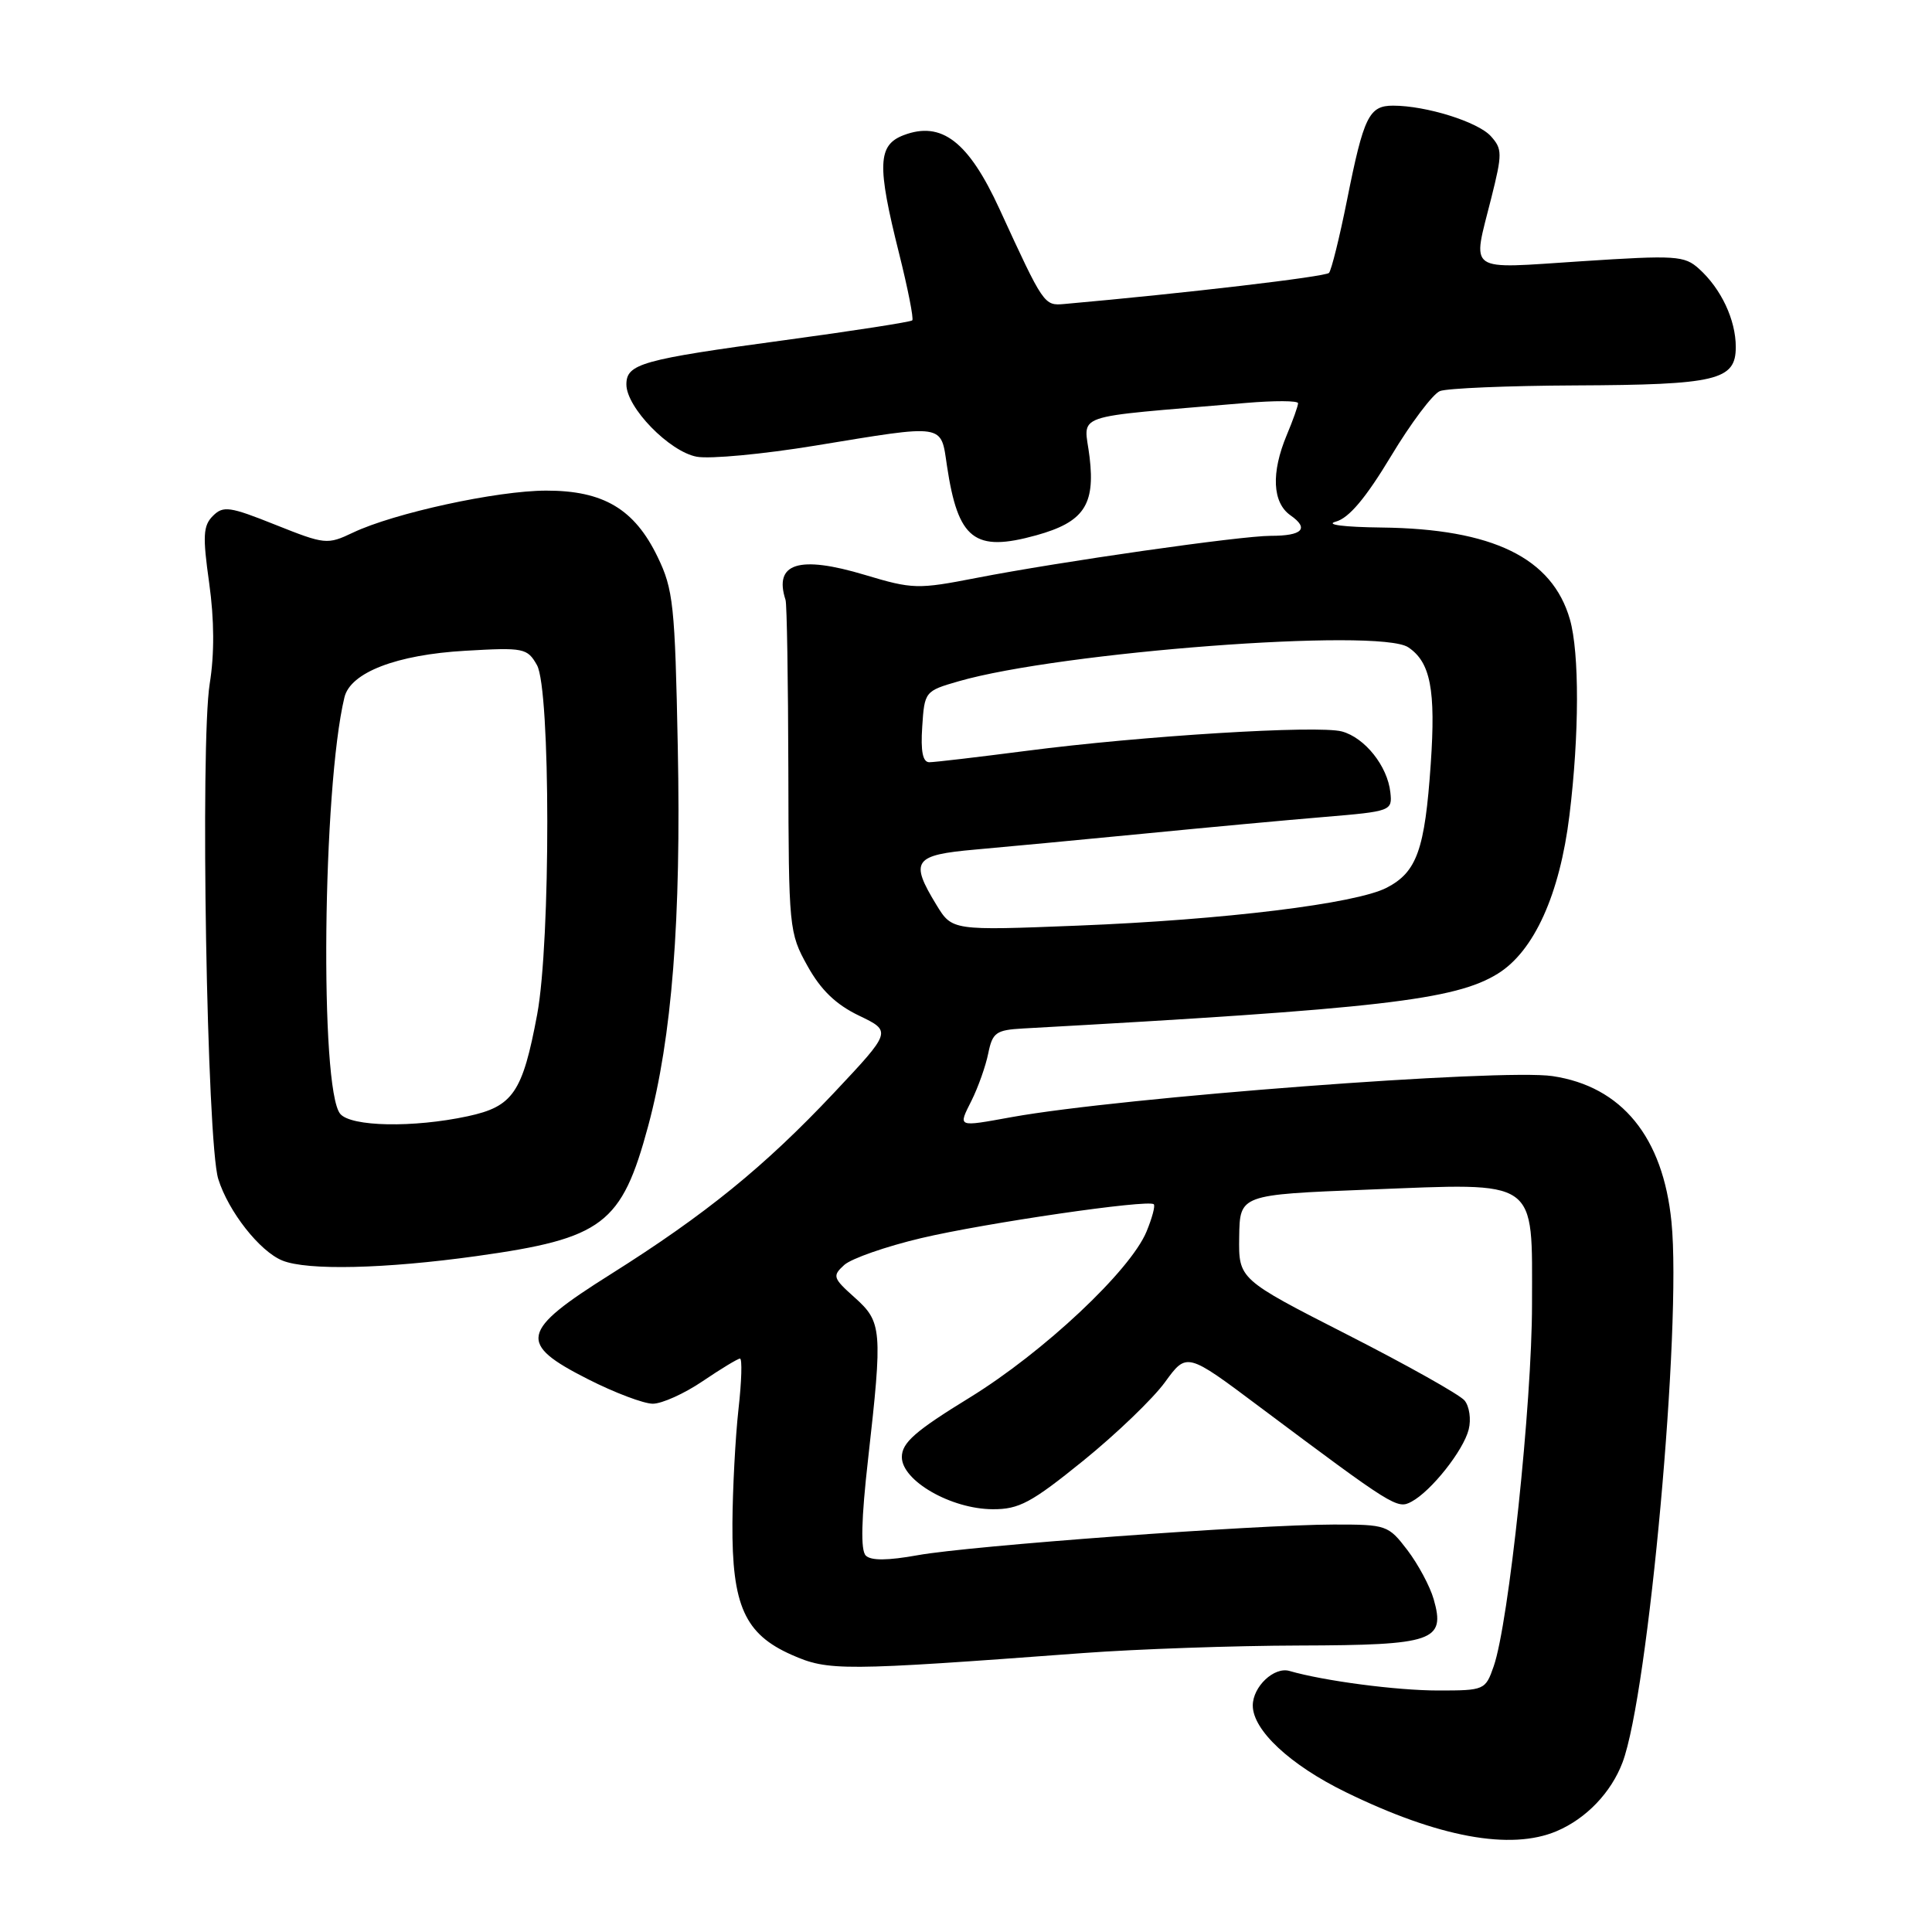 <?xml version="1.0" encoding="UTF-8" standalone="no"?>
<!DOCTYPE svg PUBLIC "-//W3C//DTD SVG 1.1//EN" "http://www.w3.org/Graphics/SVG/1.1/DTD/svg11.dtd" >
<svg xmlns="http://www.w3.org/2000/svg" xmlns:xlink="http://www.w3.org/1999/xlink" version="1.1" viewBox="0 0 256 256">
 <g >
 <path fill="currentColor"
d=" M 206.28 242.63 C 210.18 240.97 213.48 237.53 214.99 233.54 C 218.42 224.47 222.85 175.67 221.48 161.92 C 220.37 150.67 214.90 143.96 205.72 142.59 C 199.00 141.58 148.58 145.40 134.07 148.02 C 126.75 149.34 126.94 149.42 128.74 145.82 C 129.61 144.07 130.61 141.26 130.95 139.57 C 131.51 136.82 131.98 136.48 135.54 136.28 C 182.77 133.67 192.83 132.51 198.46 129.02 C 203.27 126.05 206.68 118.51 207.96 108.03 C 209.27 97.36 209.29 86.50 208.02 82.07 C 205.68 73.92 197.80 70.07 183.07 69.90 C 178.07 69.84 175.54 69.52 177.00 69.12 C 178.74 68.65 180.96 66.01 184.30 60.47 C 186.93 56.09 189.86 52.19 190.80 51.82 C 191.73 51.45 199.78 51.11 208.68 51.07 C 227.50 50.99 230.00 50.39 230.00 45.98 C 230.00 42.39 228.07 38.27 225.13 35.62 C 223.20 33.87 222.07 33.80 209.52 34.62 C 194.10 35.62 195.08 36.31 197.60 26.25 C 199.08 20.35 199.07 19.74 197.54 18.04 C 195.81 16.14 188.97 14.00 184.59 14.00 C 181.40 14.00 180.70 15.43 178.49 26.50 C 177.50 31.45 176.42 35.79 176.10 36.16 C 175.62 36.67 157.11 38.85 141.04 40.28 C 138.34 40.52 138.31 40.47 132.44 27.70 C 128.33 18.75 124.76 16.00 119.74 17.91 C 116.30 19.22 116.19 21.85 119.13 33.57 C 120.30 38.25 121.09 42.24 120.88 42.45 C 120.67 42.66 113.08 43.84 104.00 45.07 C 85.01 47.64 83.00 48.20 83.00 50.94 C 83.00 54.00 88.70 59.85 92.33 60.52 C 94.07 60.84 101.12 60.18 108.00 59.05 C 125.39 56.20 124.64 56.08 125.48 61.74 C 126.95 71.52 129.12 73.20 137.31 70.93 C 143.58 69.19 145.13 66.93 144.38 60.61 C 143.68 54.60 141.27 55.44 165.00 53.40 C 168.85 53.07 172.00 53.08 172.00 53.43 C 172.00 53.78 171.33 55.68 170.50 57.65 C 168.41 62.65 168.60 66.60 170.99 68.28 C 173.51 70.04 172.59 71.00 168.39 71.00 C 164.38 71.00 140.47 74.42 129.37 76.58 C 121.61 78.09 120.94 78.08 114.61 76.18 C 105.86 73.55 102.50 74.61 104.09 79.50 C 104.27 80.05 104.43 90.17 104.46 102.00 C 104.50 123.03 104.55 123.60 107.00 128.00 C 108.77 131.19 110.77 133.11 113.83 134.58 C 118.16 136.66 118.16 136.66 110.49 144.82 C 101.30 154.58 93.49 160.93 80.89 168.86 C 68.91 176.40 68.56 178.01 77.91 182.75 C 81.43 184.54 85.30 186.00 86.50 186.00 C 87.71 186.00 90.68 184.66 93.10 183.02 C 95.52 181.38 97.75 180.03 98.05 180.02 C 98.36 180.01 98.27 183.04 97.85 186.75 C 97.44 190.46 97.08 197.26 97.05 201.85 C 96.98 212.74 98.69 216.53 104.89 219.27 C 109.77 221.43 111.48 221.42 143.50 219.04 C 150.65 218.51 163.56 218.06 172.18 218.04 C 189.98 217.99 191.56 217.45 189.97 211.90 C 189.48 210.19 187.91 207.27 186.49 205.40 C 183.96 202.09 183.72 202.00 176.70 202.01 C 166.34 202.03 128.55 204.82 121.62 206.07 C 117.62 206.79 115.41 206.81 114.72 206.12 C 114.02 205.42 114.12 201.31 115.03 193.30 C 116.96 176.18 116.87 175.17 113.25 171.93 C 110.35 169.34 110.27 169.07 111.87 167.61 C 112.82 166.76 117.40 165.16 122.05 164.06 C 130.57 162.05 152.17 158.90 152.88 159.57 C 153.10 159.77 152.66 161.40 151.92 163.19 C 149.77 168.38 138.28 179.16 128.50 185.18 C 121.26 189.62 119.50 191.17 119.50 193.07 C 119.50 196.21 126.03 199.96 131.54 199.98 C 135.03 200.00 136.66 199.12 143.54 193.55 C 147.92 190.00 152.79 185.32 154.37 183.14 C 157.25 179.18 157.25 179.18 166.87 186.39 C 184.68 199.71 185.14 200.00 187.03 198.98 C 189.64 197.59 193.92 192.19 194.61 189.41 C 194.95 188.07 194.70 186.34 194.06 185.57 C 193.42 184.80 186.42 180.87 178.51 176.84 C 164.12 169.50 164.12 169.50 164.20 163.90 C 164.28 158.30 164.28 158.30 181.29 157.63 C 204.10 156.74 203.00 155.97 203.00 172.83 C 203.00 185.94 199.92 215.08 197.92 220.80 C 196.83 223.94 196.68 224.00 190.59 224.00 C 185.05 224.00 175.41 222.73 170.86 221.41 C 168.83 220.82 166.00 223.49 166.00 225.99 C 166.00 229.26 170.95 233.87 178.32 237.47 C 190.58 243.46 200.17 245.23 206.28 242.63 Z  M 63.14 166.44 C 79.91 164.10 82.37 162.24 85.89 149.19 C 89.04 137.50 90.27 121.86 89.81 98.99 C 89.44 80.16 89.22 78.09 87.13 73.78 C 84.07 67.45 79.95 65.00 72.38 65.01 C 65.87 65.01 52.19 67.99 46.76 70.58 C 43.37 72.19 43.07 72.16 36.50 69.54 C 30.43 67.11 29.58 66.99 28.21 68.36 C 26.91 69.66 26.84 71.03 27.72 77.27 C 28.40 82.13 28.42 86.69 27.79 90.58 C 26.51 98.55 27.41 151.38 28.92 156.22 C 30.26 160.53 34.42 165.82 37.42 167.03 C 40.72 168.37 51.00 168.13 63.14 166.44 Z  M 124.08 119.90 C 120.52 114.06 121.06 113.29 129.25 112.57 C 133.24 112.22 143.25 111.27 151.50 110.47 C 159.75 109.66 170.55 108.66 175.50 108.25 C 184.33 107.51 184.50 107.45 184.23 105.00 C 183.86 101.52 180.85 97.74 177.80 96.92 C 174.61 96.07 151.30 97.50 135.94 99.50 C 129.59 100.32 123.83 101.00 123.14 101.00 C 122.27 101.00 121.98 99.55 122.20 96.29 C 122.50 91.64 122.56 91.56 127.00 90.28 C 140.50 86.38 182.73 83.18 186.60 85.77 C 189.55 87.74 190.26 91.40 189.58 101.24 C 188.80 112.60 187.74 115.56 183.74 117.63 C 179.66 119.74 162.25 121.88 142.83 122.65 C 126.16 123.31 126.16 123.31 124.08 119.90 Z  M 45.08 147.59 C 42.34 144.29 42.74 104.43 45.64 92.40 C 46.43 89.11 52.54 86.75 61.65 86.23 C 69.41 85.78 69.87 85.87 71.15 88.13 C 72.96 91.31 72.98 124.75 71.18 134.41 C 69.24 144.78 67.98 146.62 61.97 147.91 C 54.76 149.46 46.50 149.30 45.08 147.59 Z "/>
</g>
</svg>
